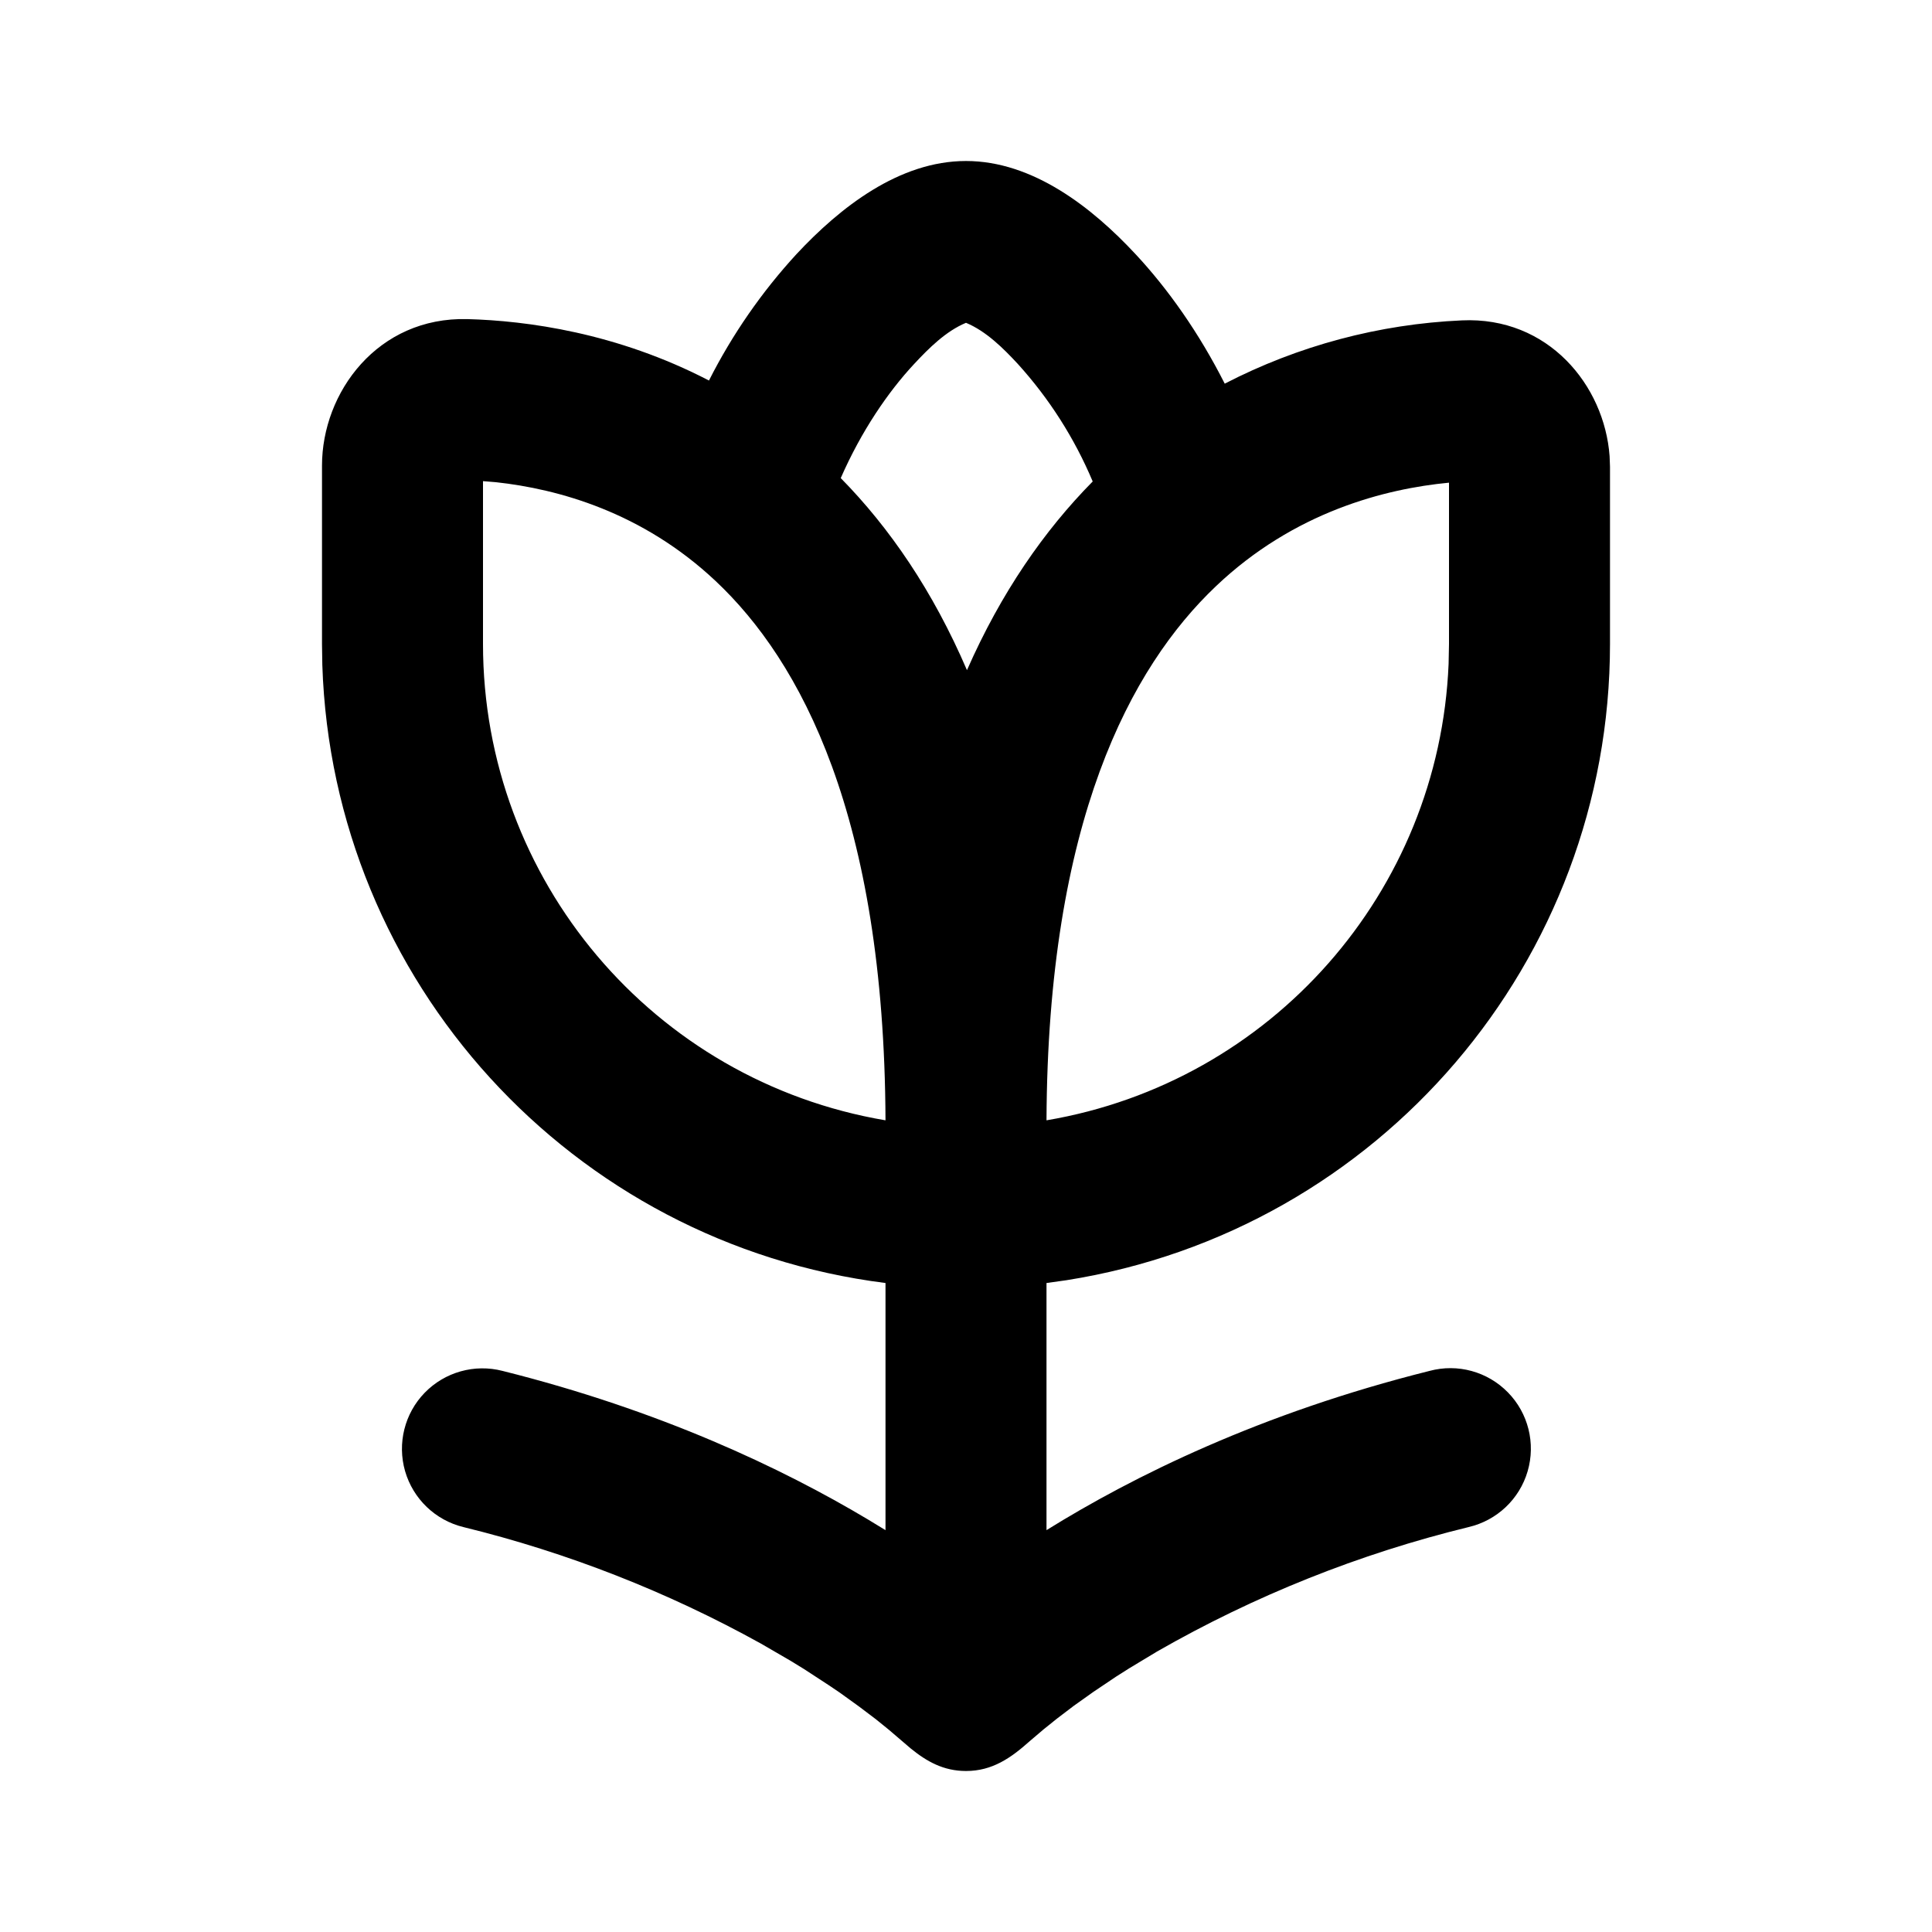 <svg xmlns="http://www.w3.org/2000/svg" width="24" height="24">
  <defs/>
  <path  d="M12,2 C12.83,2 13.566,2.577 14.105,3.156 C14.51,3.59 14.896,4.137 15.214,4.766 C16.127,4.294 17.132,4.026 18.159,3.98 C19.233,3.93 19.931,4.788 19.995,5.666 L20,5.798 L20,8 C20,11.936 17.137,15.287 13.25,15.903 L13,15.938 L13,19.008 C14.076,18.339 15.662,17.554 17.758,17.03 C18.107,16.936 18.479,17.038 18.732,17.297 C18.985,17.555 19.078,17.93 18.977,18.276 C18.876,18.623 18.595,18.888 18.243,18.97 C16.887,19.301 15.584,19.822 14.373,20.516 L14.028,20.724 L13.87,20.824 L13.584,21.016 L13.338,21.191 L13.133,21.347 L12.967,21.48 L12.793,21.628 C12.56,21.836 12.329,22 12,22 C11.721,22 11.512,21.882 11.312,21.719 L11.042,21.488 L10.879,21.356 L10.674,21.201 L10.43,21.025 L10.292,20.932 L9.987,20.733 L9.819,20.63 L9.452,20.417 C8.29,19.773 7.047,19.286 5.757,18.97 C5.408,18.885 5.132,18.62 5.032,18.275 C4.933,17.93 5.026,17.558 5.276,17.301 C5.526,17.044 5.895,16.94 6.243,17.03 C8.198,17.519 9.71,18.236 10.778,18.873 L11,19.008 L11,15.938 C7.098,15.446 4.132,12.191 4.004,8.26 L4,8 L4,5.784 C4,4.874 4.692,3.934 5.807,3.964 C6.541,3.984 7.661,4.132 8.807,4.727 C9.096,4.156 9.462,3.627 9.895,3.156 C10.435,2.577 11.169,2 12,2 Z M6,8 C6,10.928 8.113,13.428 11,13.917 C10.985,10.136 9.947,8.212 8.889,7.217 C7.98,6.362 6.934,6.074 6.16,5.99 L6,5.977 L6,8 Z M18,5.996 C17.212,6.071 16.078,6.356 15.104,7.283 C14.044,8.29 13.015,10.205 13,13.917 C15.795,13.444 17.878,11.079 17.995,8.247 L18,8 Z M12,4.01 C11.75,4.114 11.539,4.325 11.358,4.519 C11.03,4.87 10.698,5.359 10.444,5.939 C11.052,6.557 11.589,7.341 12.012,8.325 C12.436,7.362 12.971,6.592 13.574,5.981 C13.348,5.444 13.033,4.95 12.642,4.519 C12.462,4.325 12.25,4.114 12,4.01 Z"/>
</svg>

